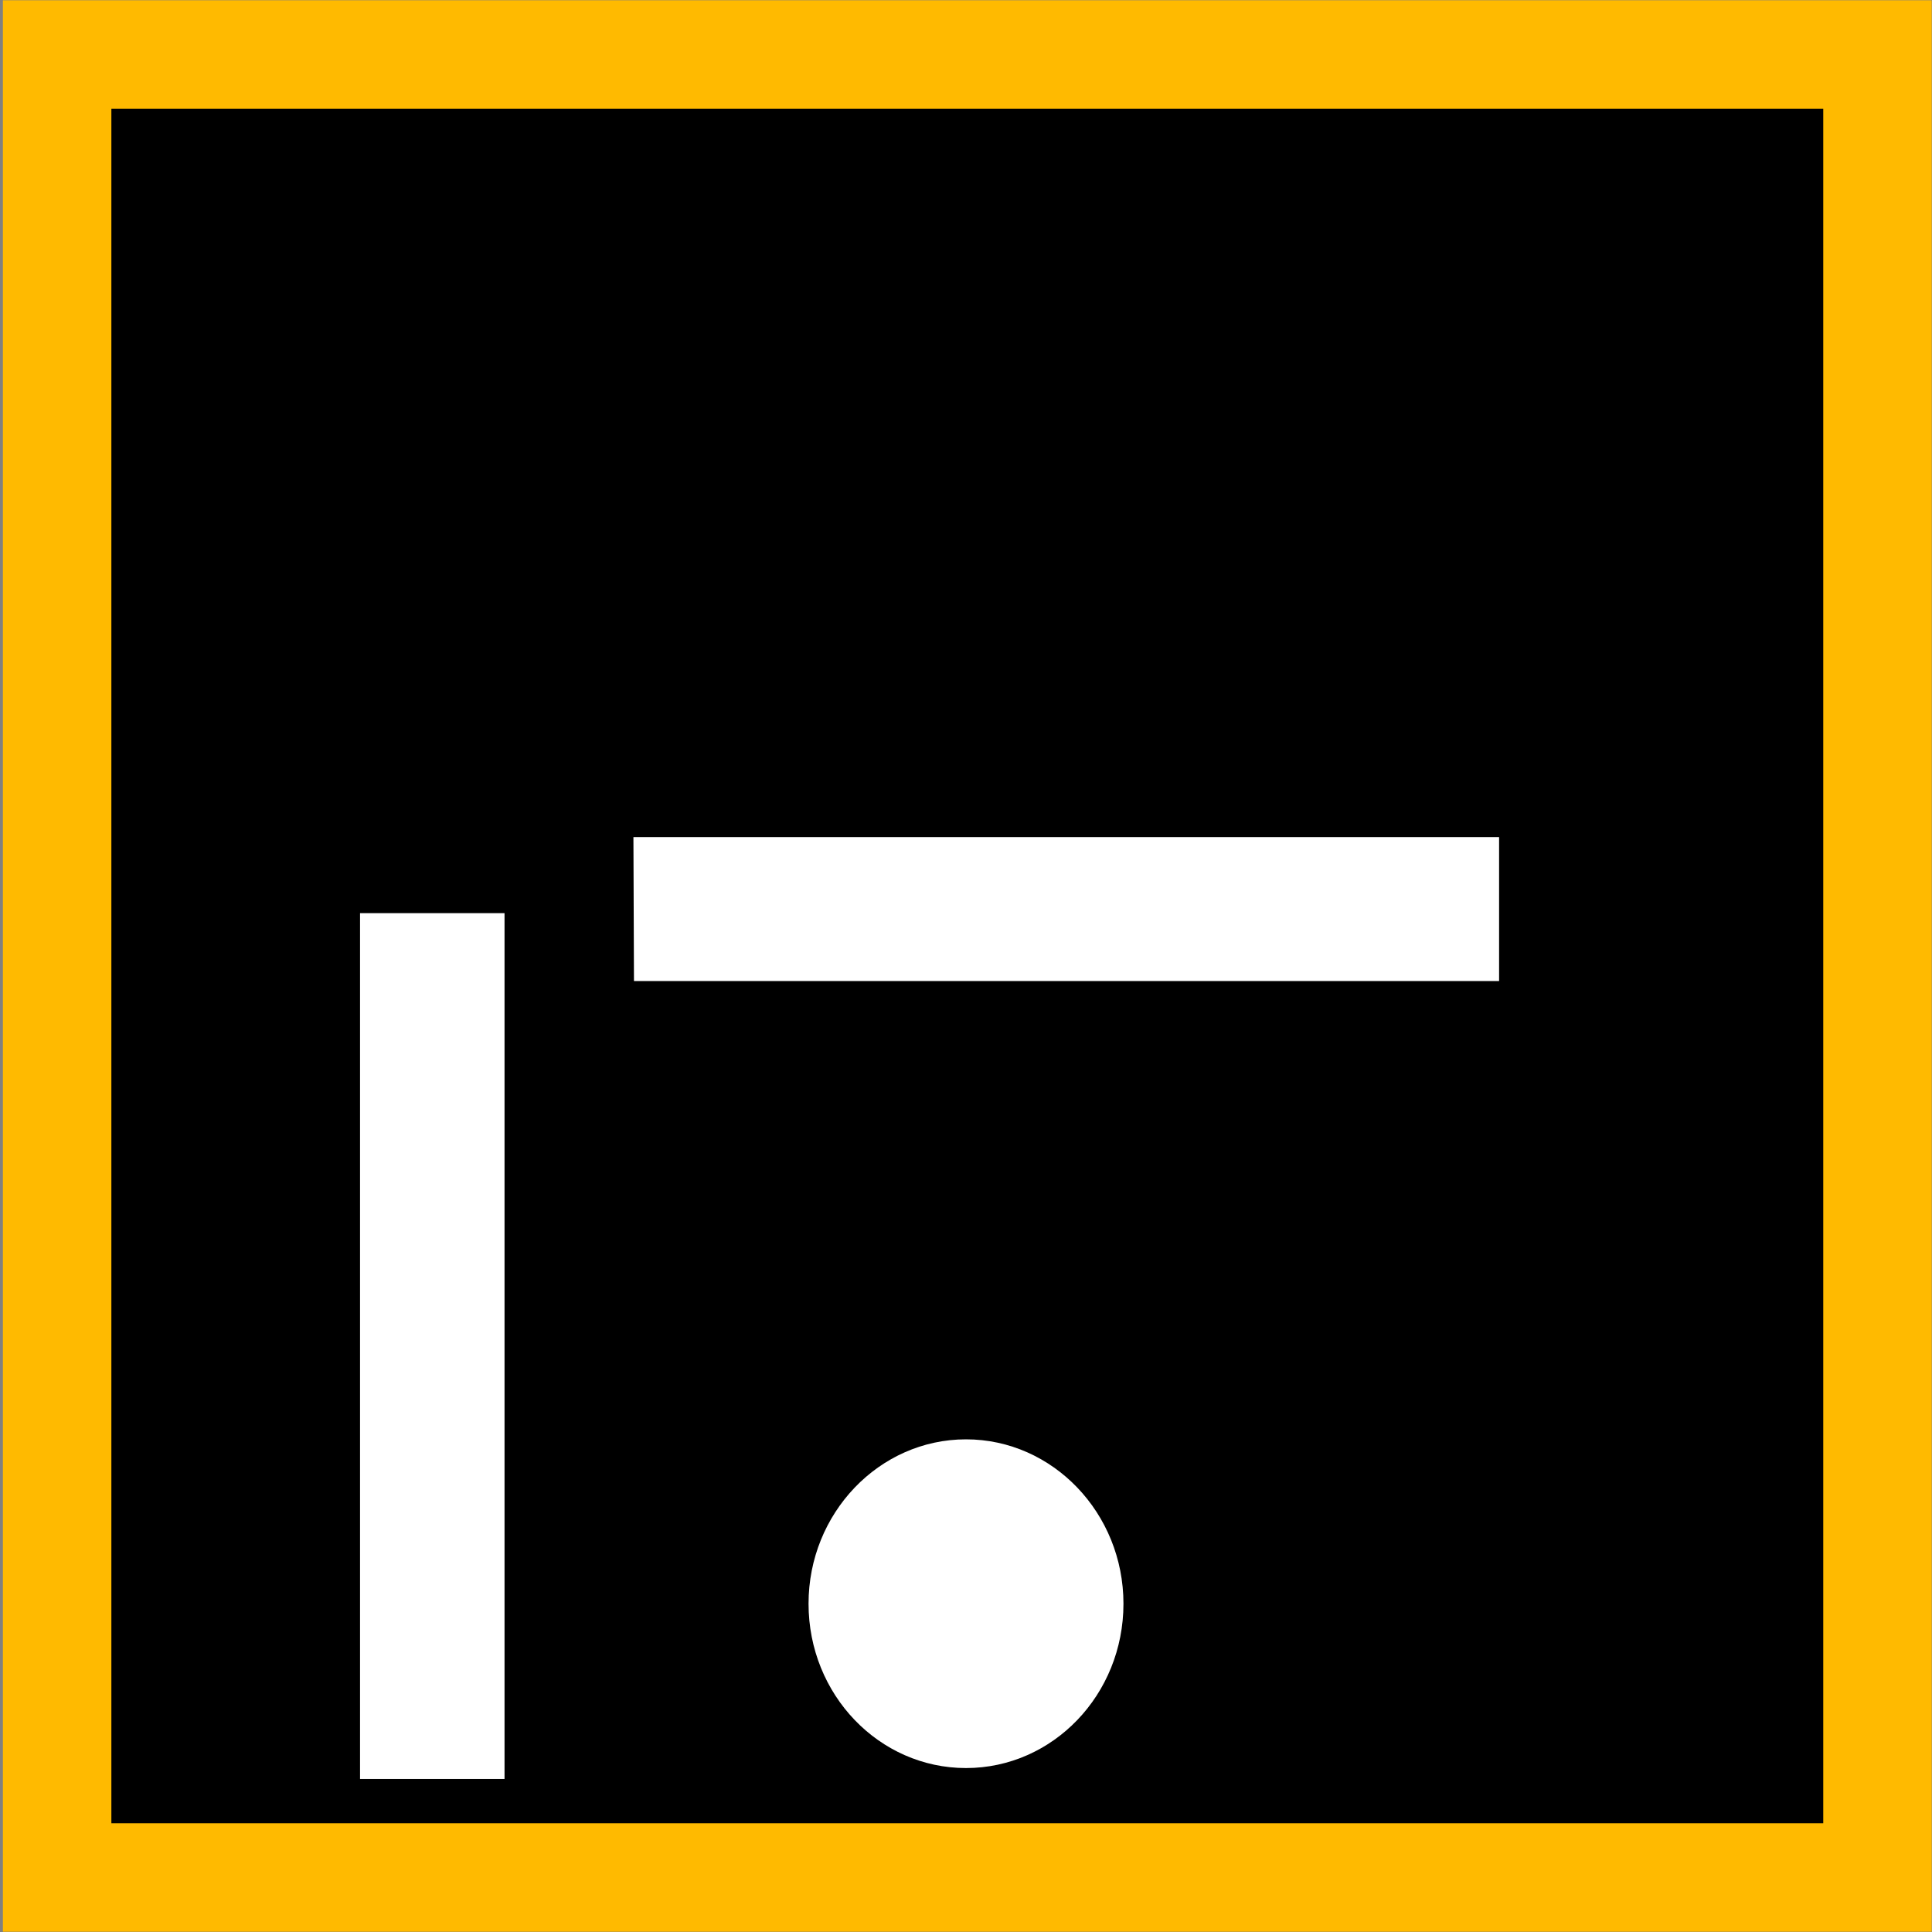 <?xml version="1.0" encoding="UTF-8"?>
<svg xmlns="http://www.w3.org/2000/svg" xmlns:xlink="http://www.w3.org/1999/xlink" width="14" height="14" viewBox="0 0 14 14">
<rect x="0" y="0" width="14" height="14" fill="#808080" stroke="none"/>
<path fill-rule="nonzero" fill="rgb(0%, 0%, 0%)" fill-opacity="1" stroke-width="0.786" stroke-linecap="butt" stroke-linejoin="miter" stroke="rgb(100%, 72.941%, 0%)" stroke-opacity="1" stroke-miterlimit="4" d="M 0.414 0.395 L 13.605 0.395 L 13.605 13.605 L 0.414 13.605 Z M 0.414 0.395 "/>
<path fill-rule="nonzero" fill="rgb(100%, 100%, 100%)" fill-opacity="1" d="M 2.609 6.617 L 3.656 6.617 L 3.656 12.891 L 2.609 12.891 Z M 2.609 6.617 "/>
<path fill-rule="nonzero" fill="rgb(100%, 100%, 100%)" fill-opacity="1" d="M 10.863 6.066 L 10.863 7.109 L 4.594 7.109 L 4.59 6.066 Z M 10.863 6.066 "/>
<path fill-rule="nonzero" fill="rgb(100%, 100%, 100%)" fill-opacity="1" d="M 8.141 11.621 C 8.141 12.281 7.629 12.812 7 12.812 C 6.371 12.812 5.859 12.281 5.859 11.621 C 5.859 10.965 6.371 10.43 7 10.43 C 7.629 10.43 8.141 10.965 8.141 11.621 Z M 8.141 11.621 "/>
</svg>
